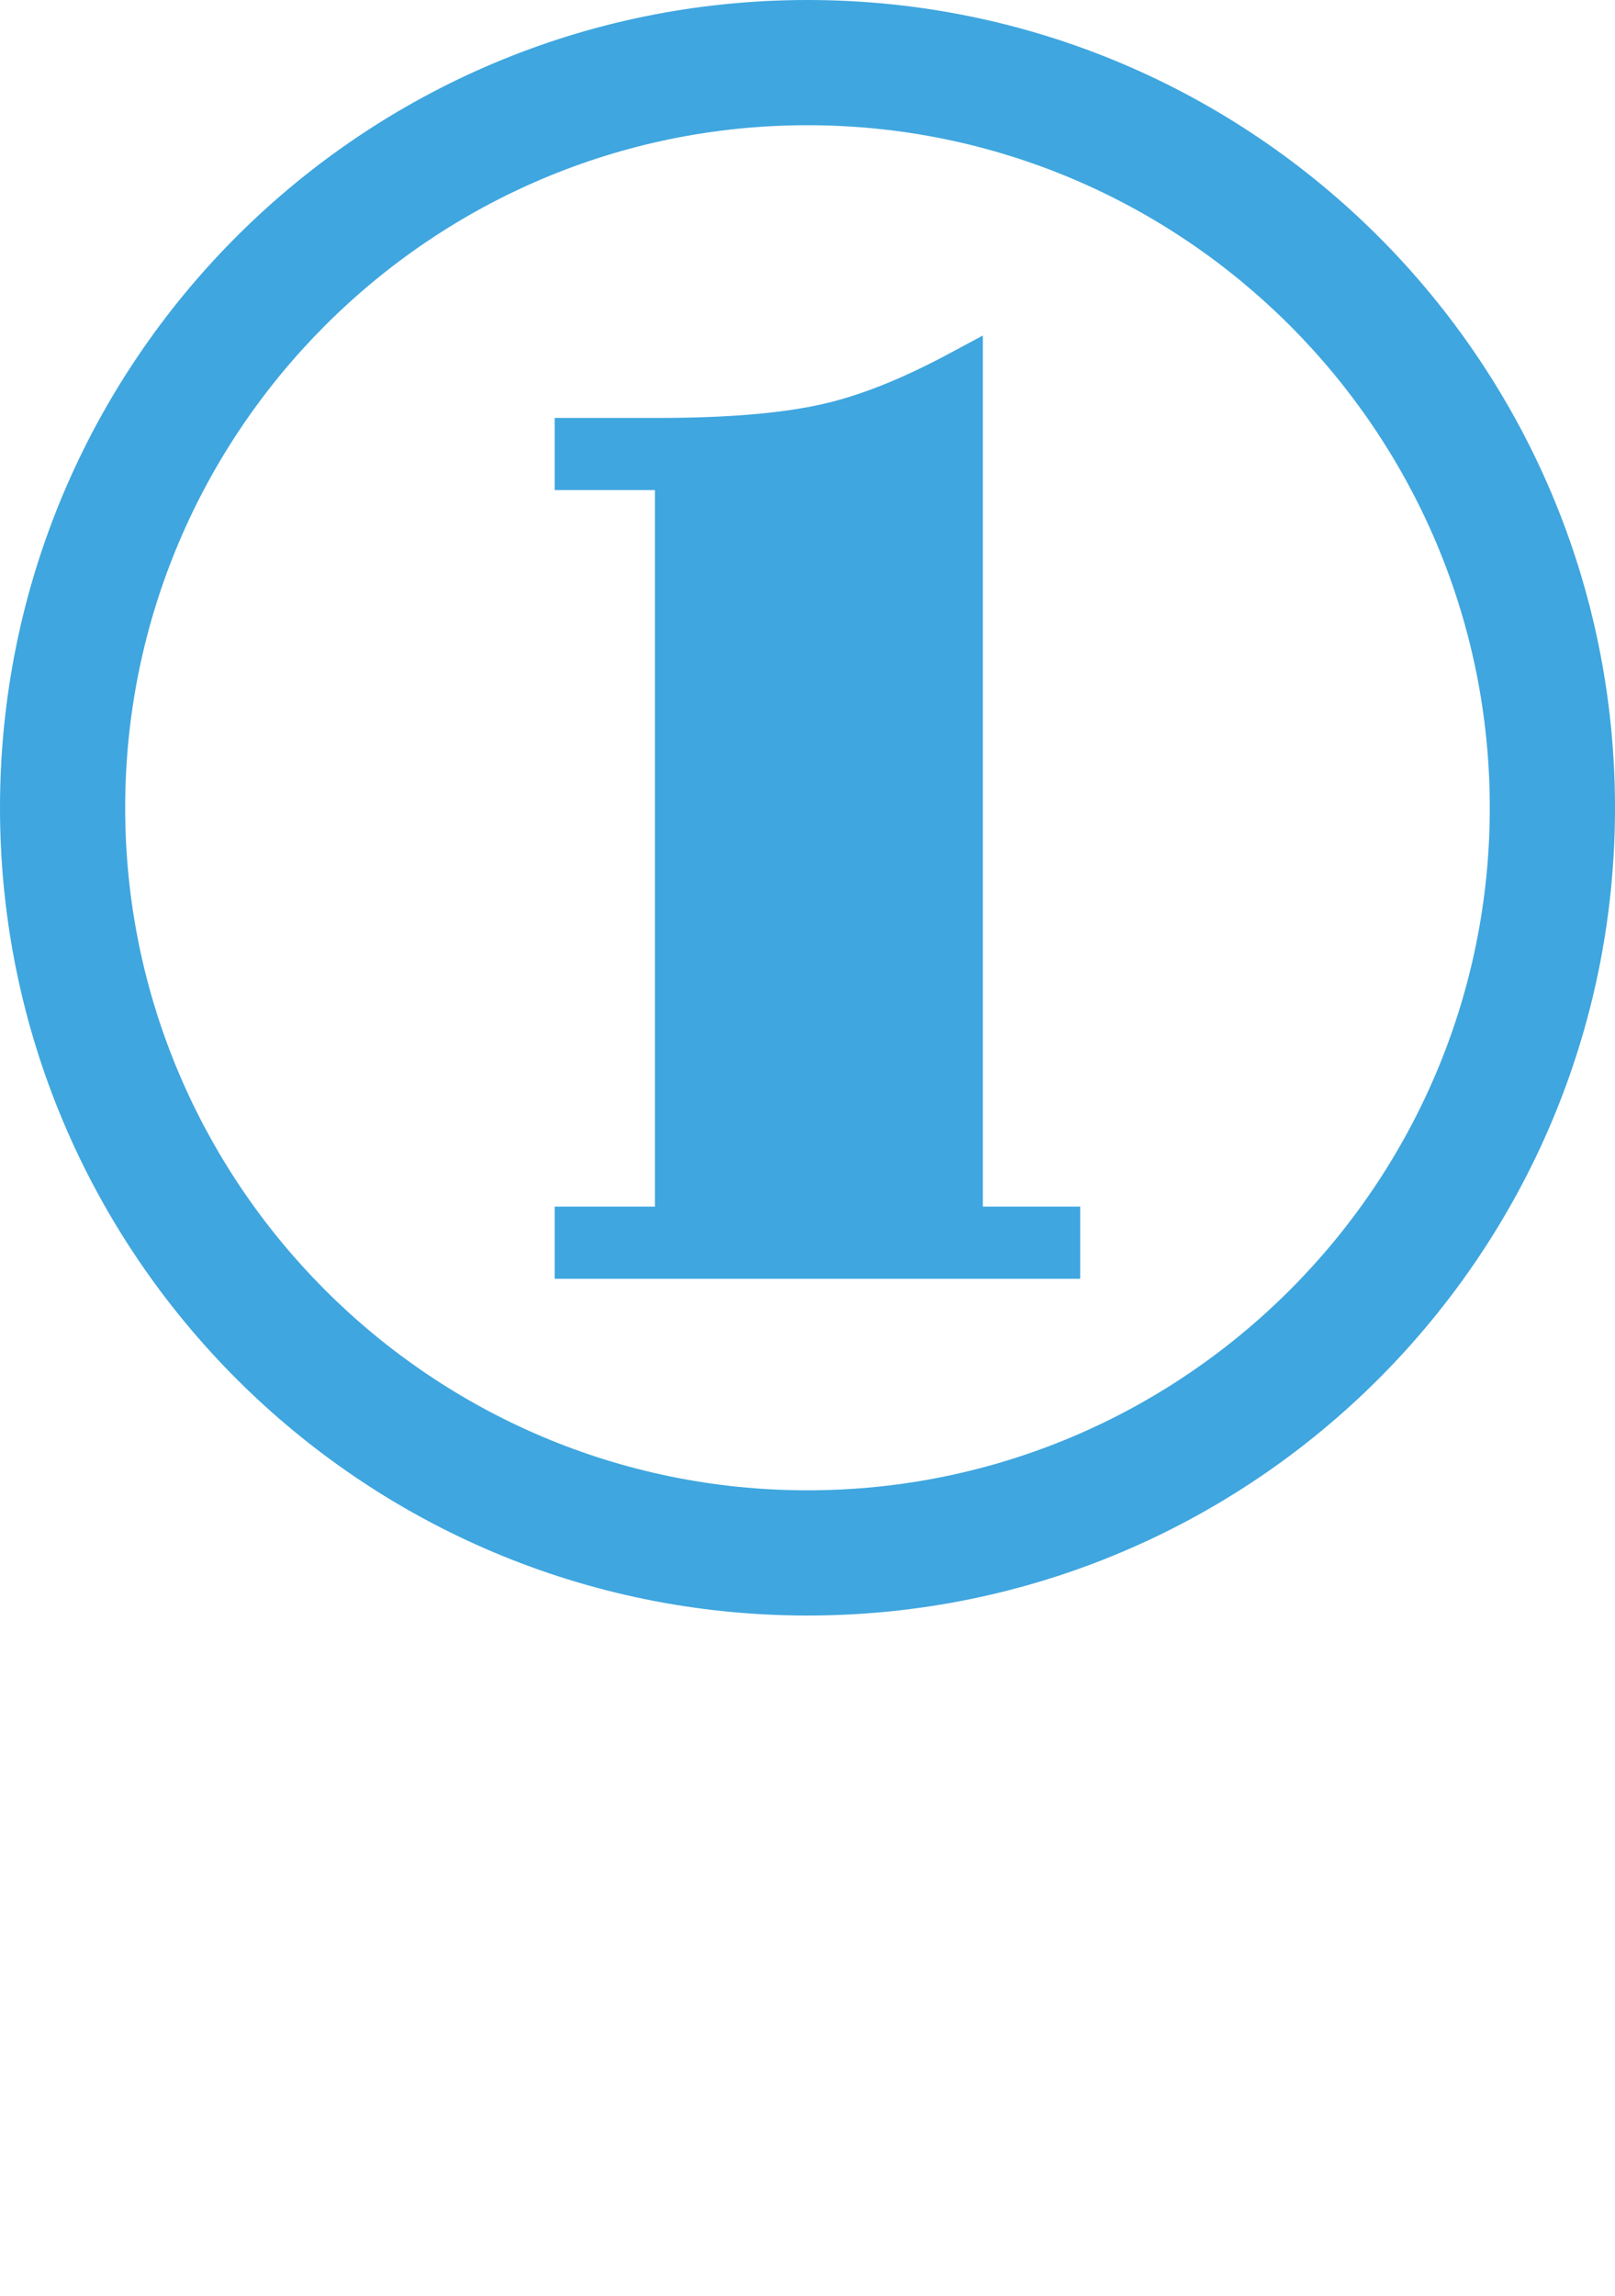 <?xml version="1.0" encoding="utf-8"?>
<!-- Generator: Adobe Illustrator 17.0.0, SVG Export Plug-In . SVG Version: 6.00 Build 0)  -->
<!DOCTYPE svg PUBLIC "-//W3C//DTD SVG 1.1//EN" "http://www.w3.org/Graphics/SVG/1.1/DTD/svg11.dtd">
<svg version="1.1" id="Layer_1" xmlns="http://www.w3.org/2000/svg" xmlns:xlink="http://www.w3.org/1999/xlink" x="0px" y="0px"
	 width="38.705px" height="55px" viewBox="0 0 38.705 55" enable-background="new 0 0 38.705 55" xml:space="preserve">
<g id="_x23_1_un-highlighted">
	<g>
		<path fill="#3FA6DF" stroke="#3FA6DF" stroke-miterlimit="10" d="M13.793,30.137v-0.729h2.402V11.241h-2.402v-0.728h1.984
			c1.637,0,2.96-0.108,3.97-0.327c1.01-0.219,2.089-0.655,3.308-1.311v20.533h2.333v0.729H13.793z"/>
	</g>
	<g>
		<path fill="#3FA6DF" d="M19.352,3c9.017,0,16.352,7.336,16.352,16.353c0,9.017-7.336,16.352-16.352,16.352
			C10.335,35.705,3,28.369,3,19.353C3,10.336,10.335,3,19.352,3 M19.352,0C8.664,0,0,8.664,0,19.353
			c0,10.688,8.664,19.352,19.353,19.352s19.352-8.664,19.352-19.352C38.705,8.664,30.041,0,19.352,0L19.352,0z"/>
	</g>
</g>
</svg>
